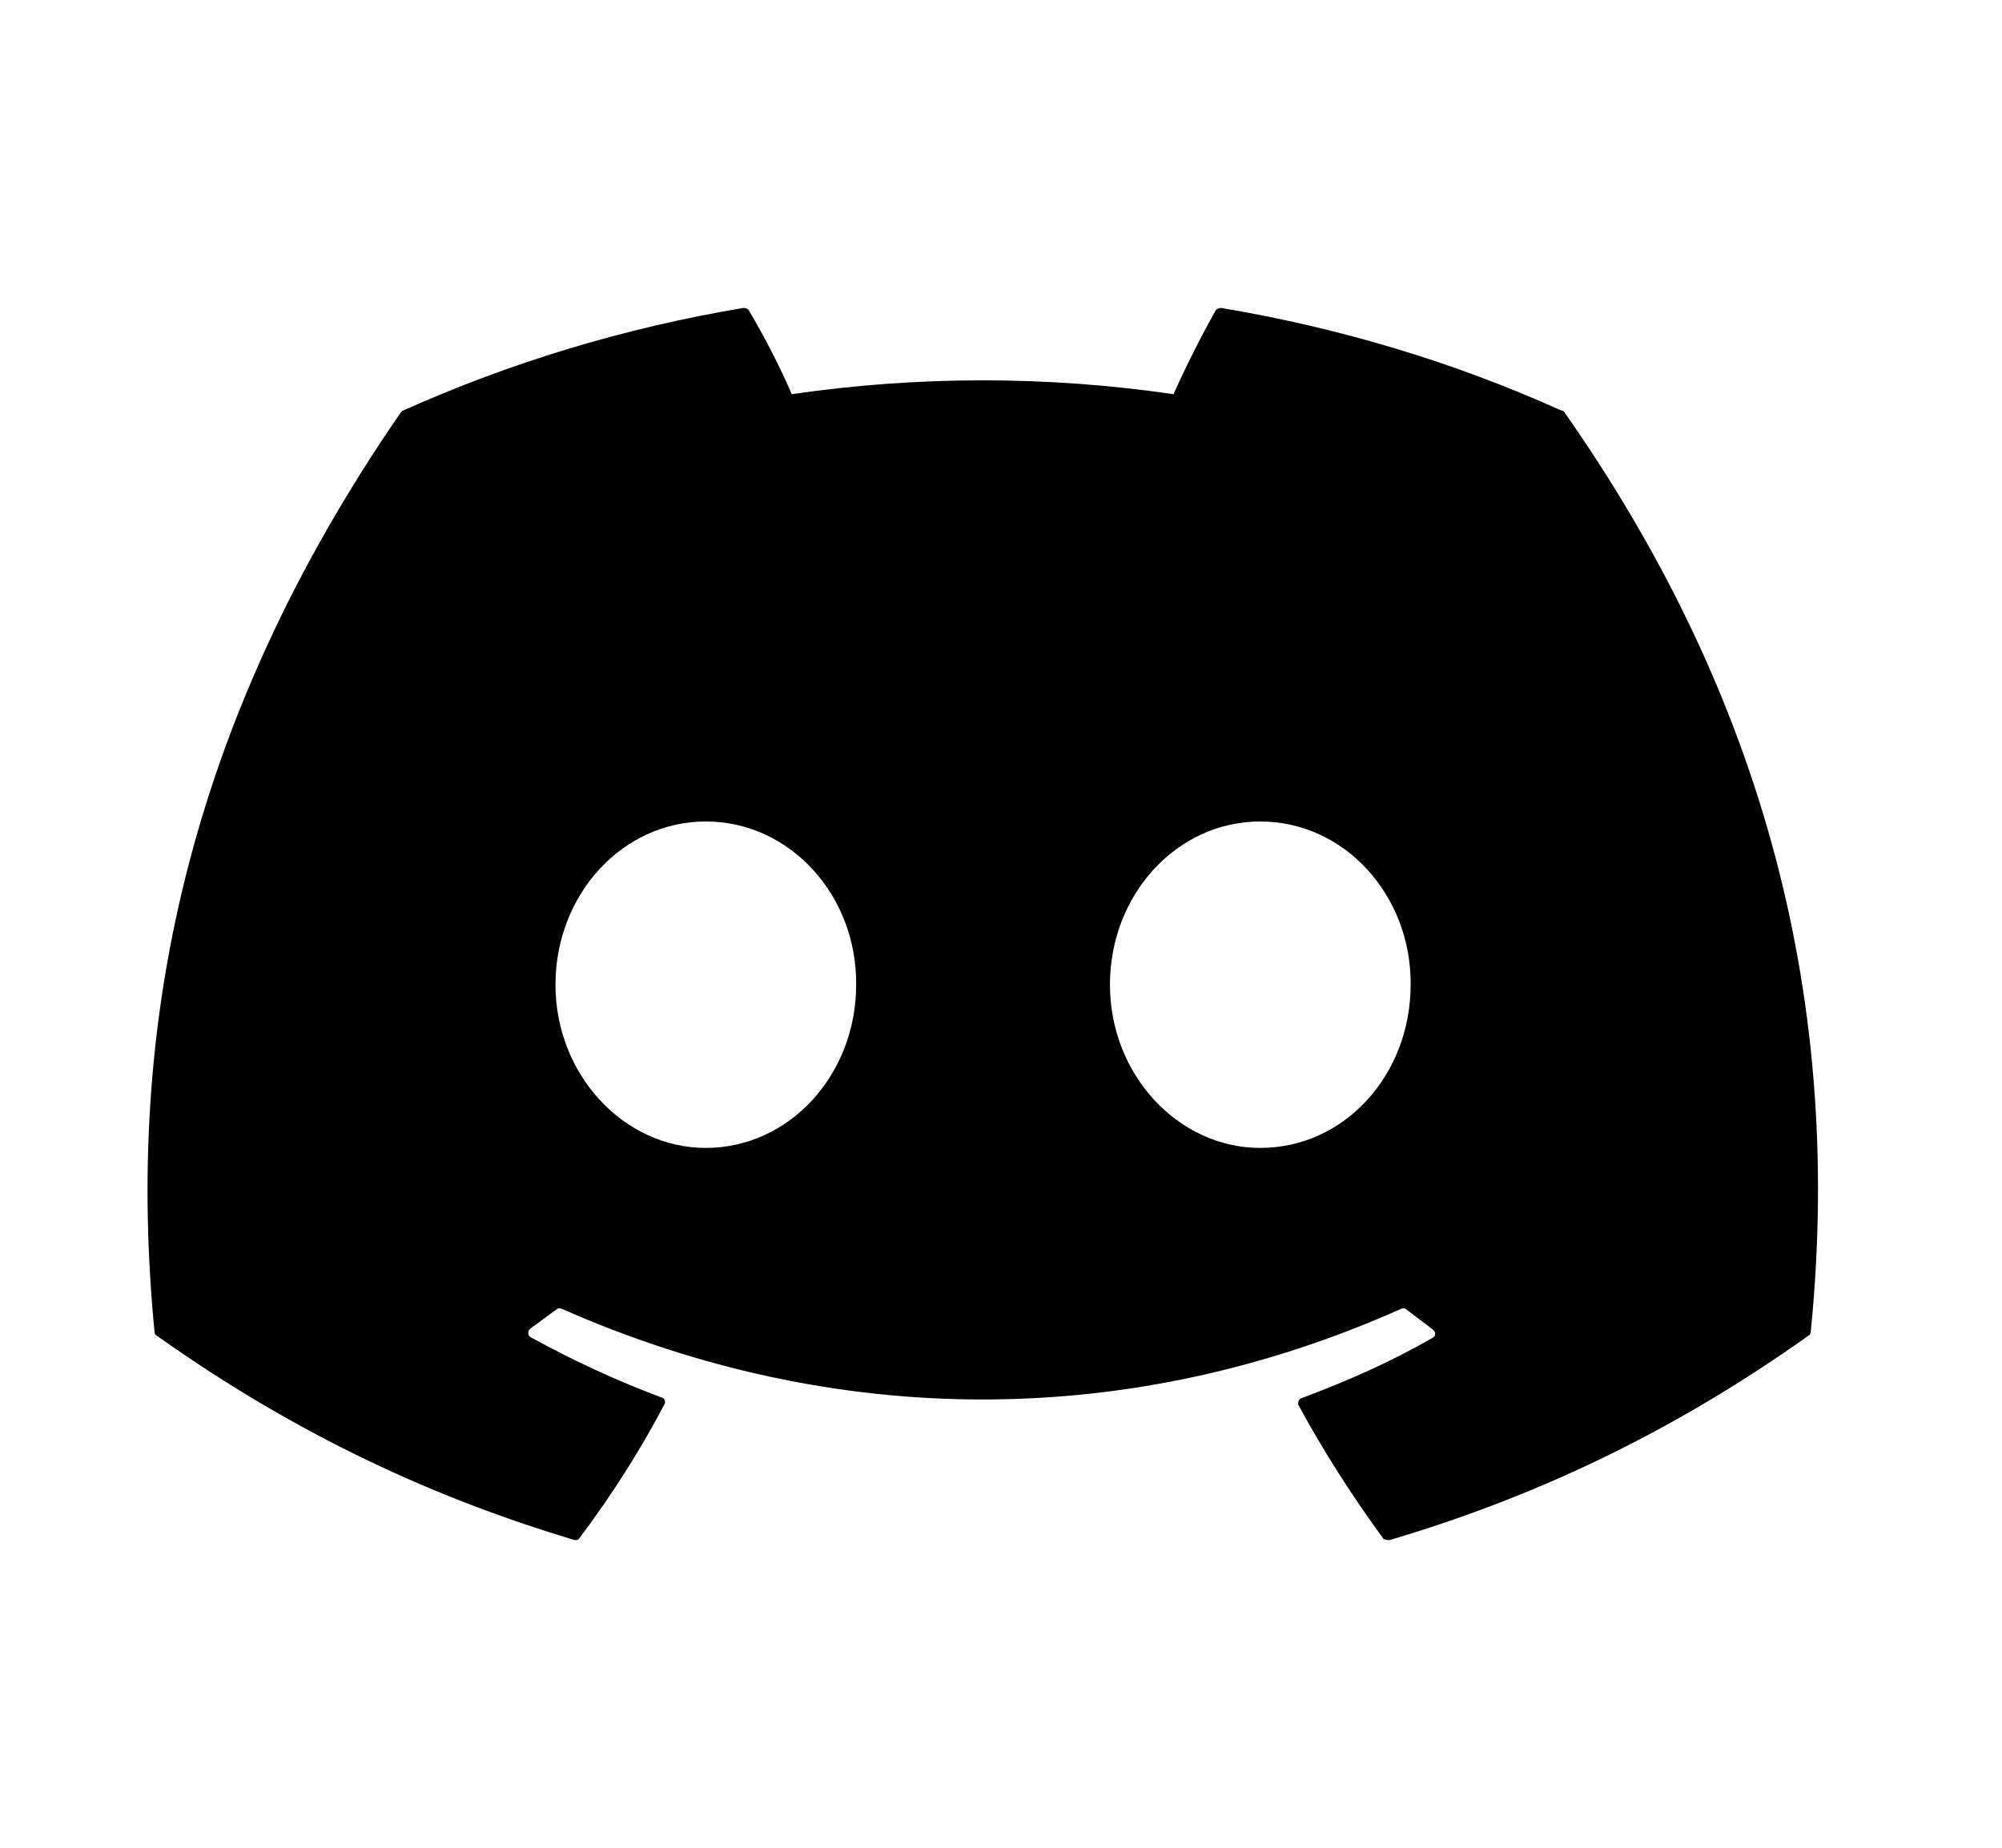 <svg width="26" height="24" viewBox="0 0 26 24" fill="none" xmlns="http://www.w3.org/2000/svg">
<path d="M20.272 5.33C18.898 4.71 17.411 4.26 15.861 4C15.847 4 15.834 4.002 15.821 4.007C15.809 4.012 15.798 4.02 15.789 4.03C15.603 4.36 15.386 4.79 15.241 5.12C13.598 4.88 11.926 4.88 10.282 5.12C10.138 4.78 9.921 4.36 9.724 4.03C9.714 4.01 9.683 4 9.652 4C8.102 4.26 6.625 4.71 5.241 5.33C5.23 5.33 5.22 5.34 5.21 5.35C2.4 9.42 1.625 13.38 2.007 17.3C2.007 17.32 2.017 17.34 2.038 17.35C3.898 18.67 5.685 19.47 7.451 20C7.482 20.01 7.513 20 7.524 19.98C7.937 19.43 8.309 18.85 8.629 18.24C8.65 18.2 8.629 18.16 8.588 18.15C7.999 17.93 7.441 17.67 6.894 17.37C6.852 17.35 6.852 17.29 6.883 17.26C6.997 17.18 7.111 17.09 7.224 17.01C7.245 16.99 7.276 16.99 7.297 17C10.85 18.57 14.683 18.57 18.196 17C18.216 16.99 18.247 16.99 18.268 17.01C18.382 17.1 18.495 17.18 18.609 17.27C18.65 17.3 18.65 17.36 18.599 17.38C18.061 17.69 17.493 17.94 16.904 18.16C16.863 18.17 16.853 18.22 16.863 18.25C17.194 18.86 17.566 19.44 17.969 19.99C18 20 18.031 20.01 18.061 20C19.838 19.47 21.626 18.67 23.485 17.35C23.506 17.34 23.516 17.32 23.516 17.3C23.971 12.77 22.762 8.84 20.314 5.35C20.303 5.34 20.293 5.33 20.272 5.33ZM9.166 14.91C8.102 14.91 7.214 13.96 7.214 12.79C7.214 11.62 8.082 10.67 9.166 10.67C10.261 10.67 11.129 11.63 11.119 12.79C11.119 13.96 10.251 14.91 9.166 14.91ZM16.367 14.91C15.303 14.91 14.415 13.96 14.415 12.79C14.415 11.62 15.283 10.67 16.367 10.67C17.462 10.67 18.33 11.63 18.32 12.79C18.32 13.96 17.462 14.91 16.367 14.91Z" fill="black"/>
</svg>
